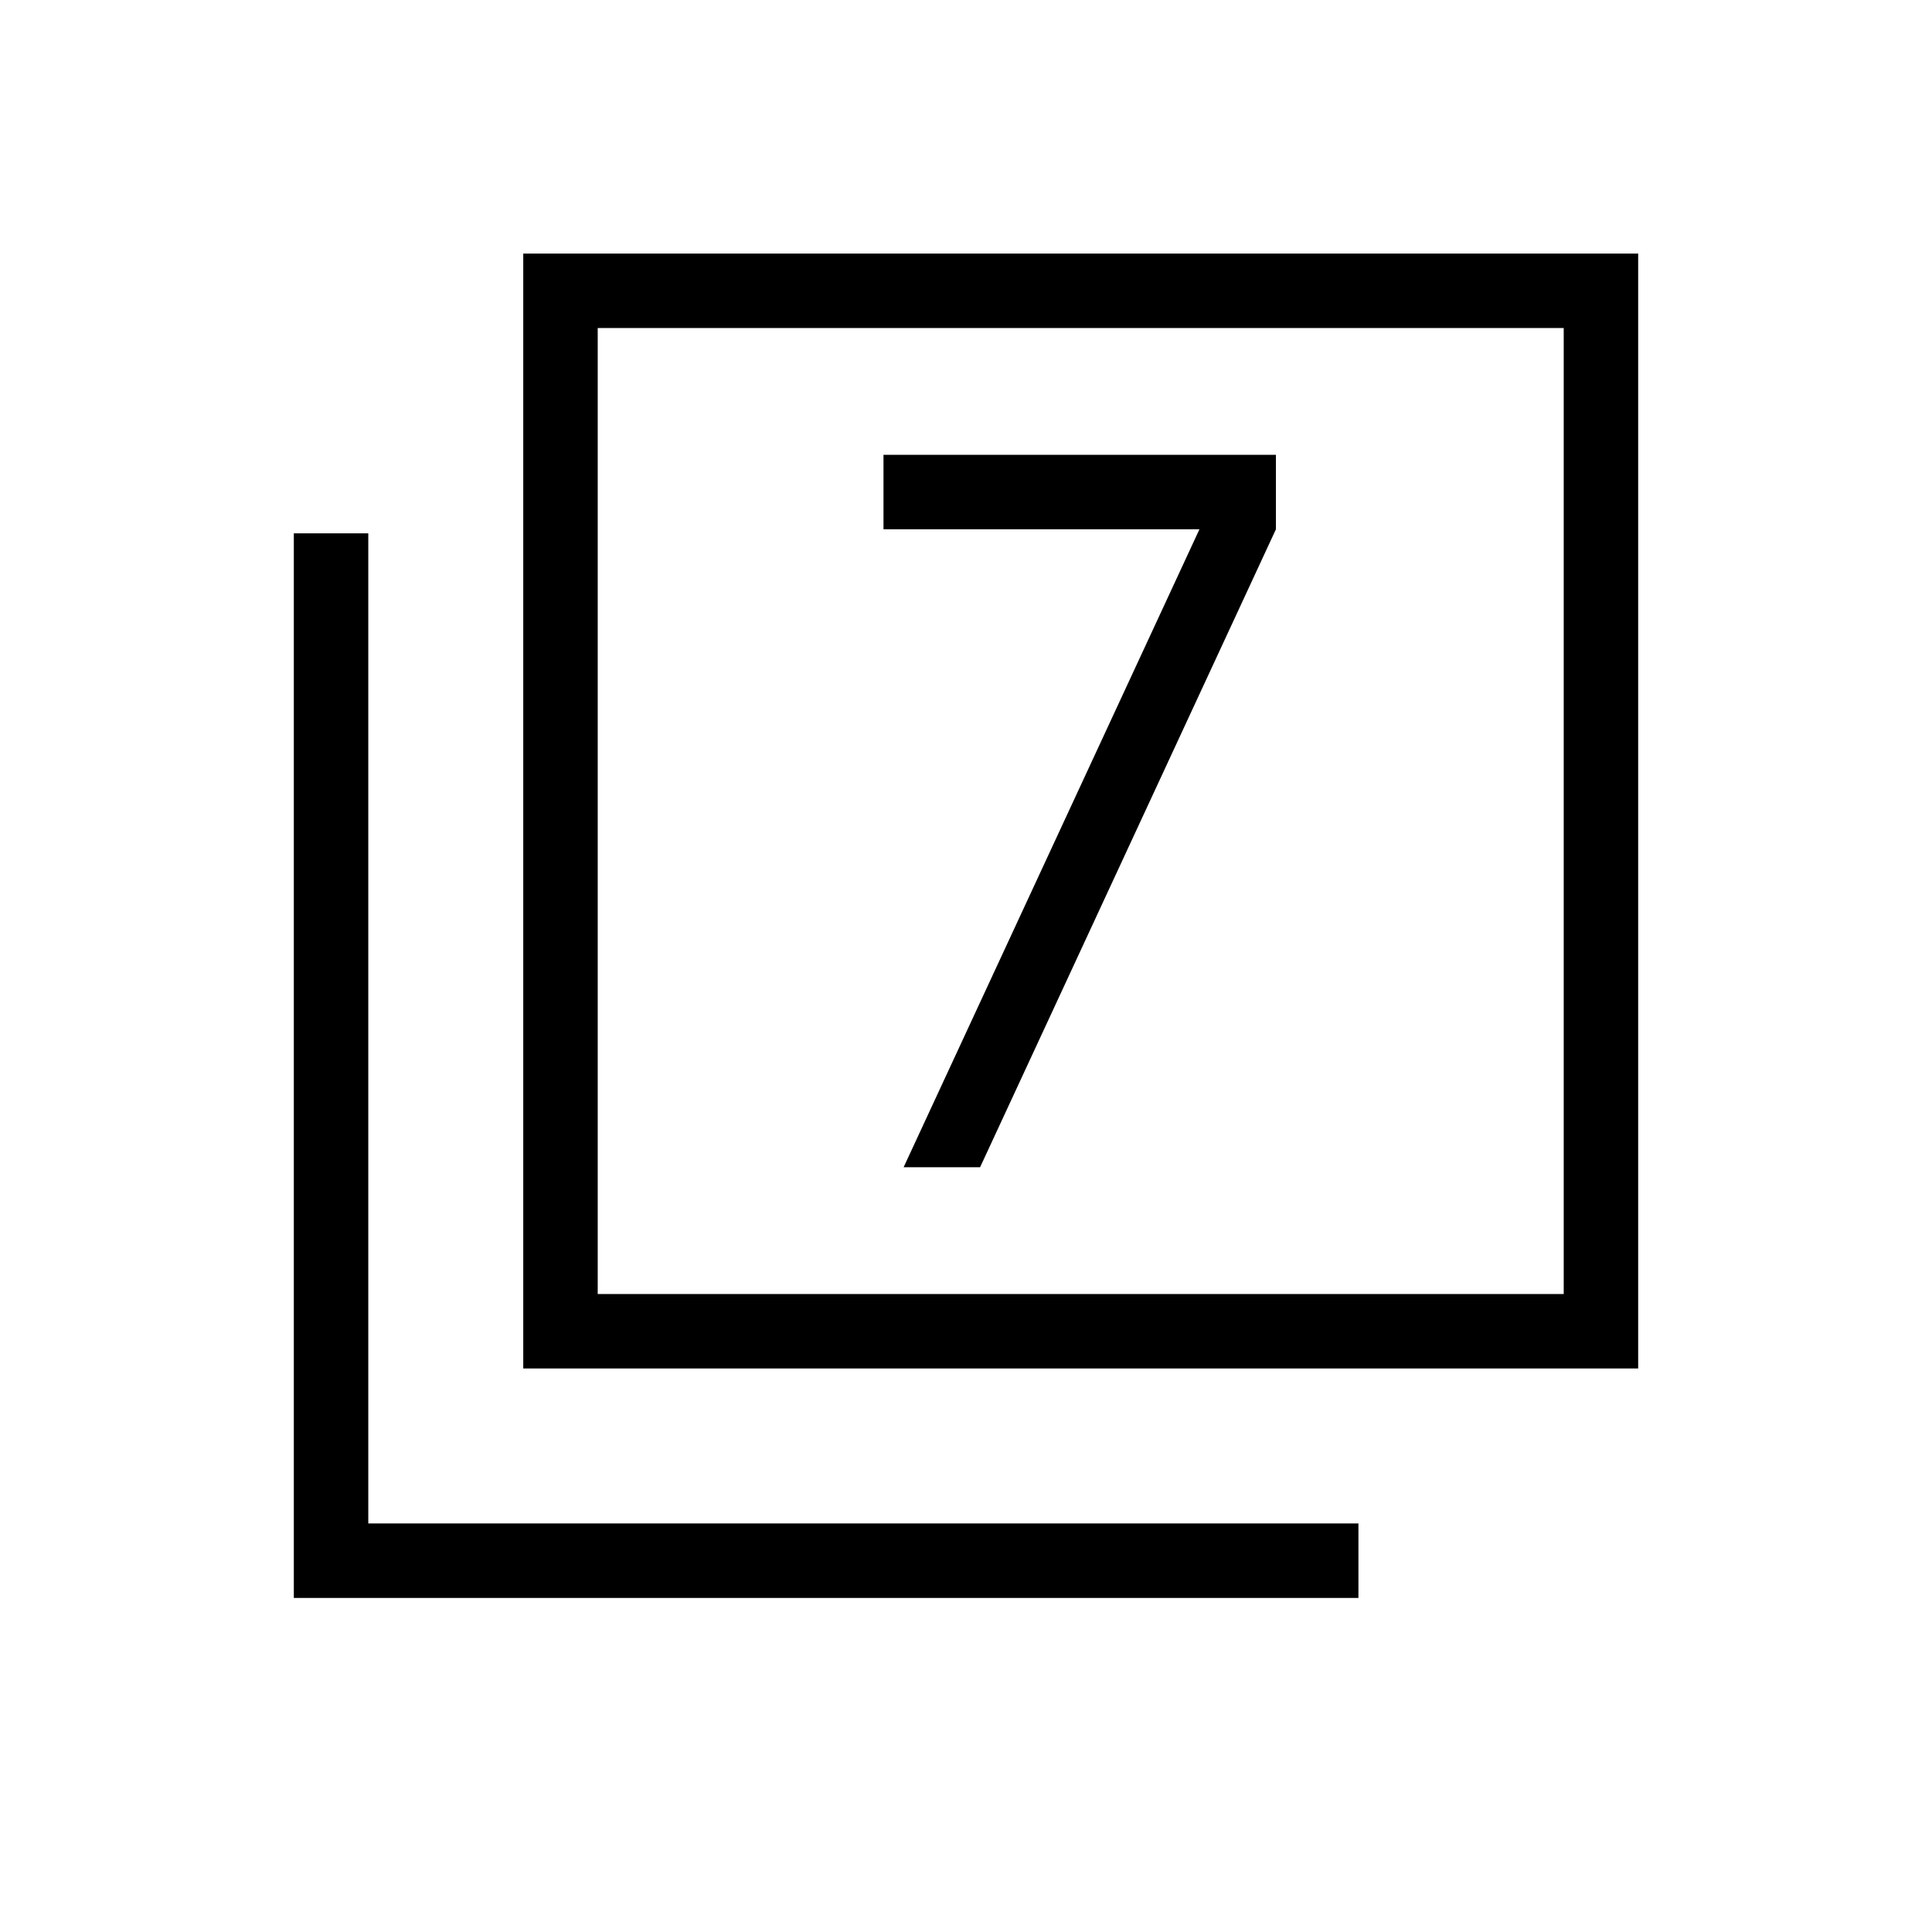 <svg xmlns="http://www.w3.org/2000/svg" height="24" width="24"><path d="M11.225 14.5h.95l3.675-7.925V5.65h-4.875v.925H14.9ZM6.5 17V3.15h13.85V17Zm.925-.925h12v-12h-12ZM3.65 19.85V6.625h.925v12.3h12.3v.925Zm3.775-3.775v-12 12Z"/></svg>